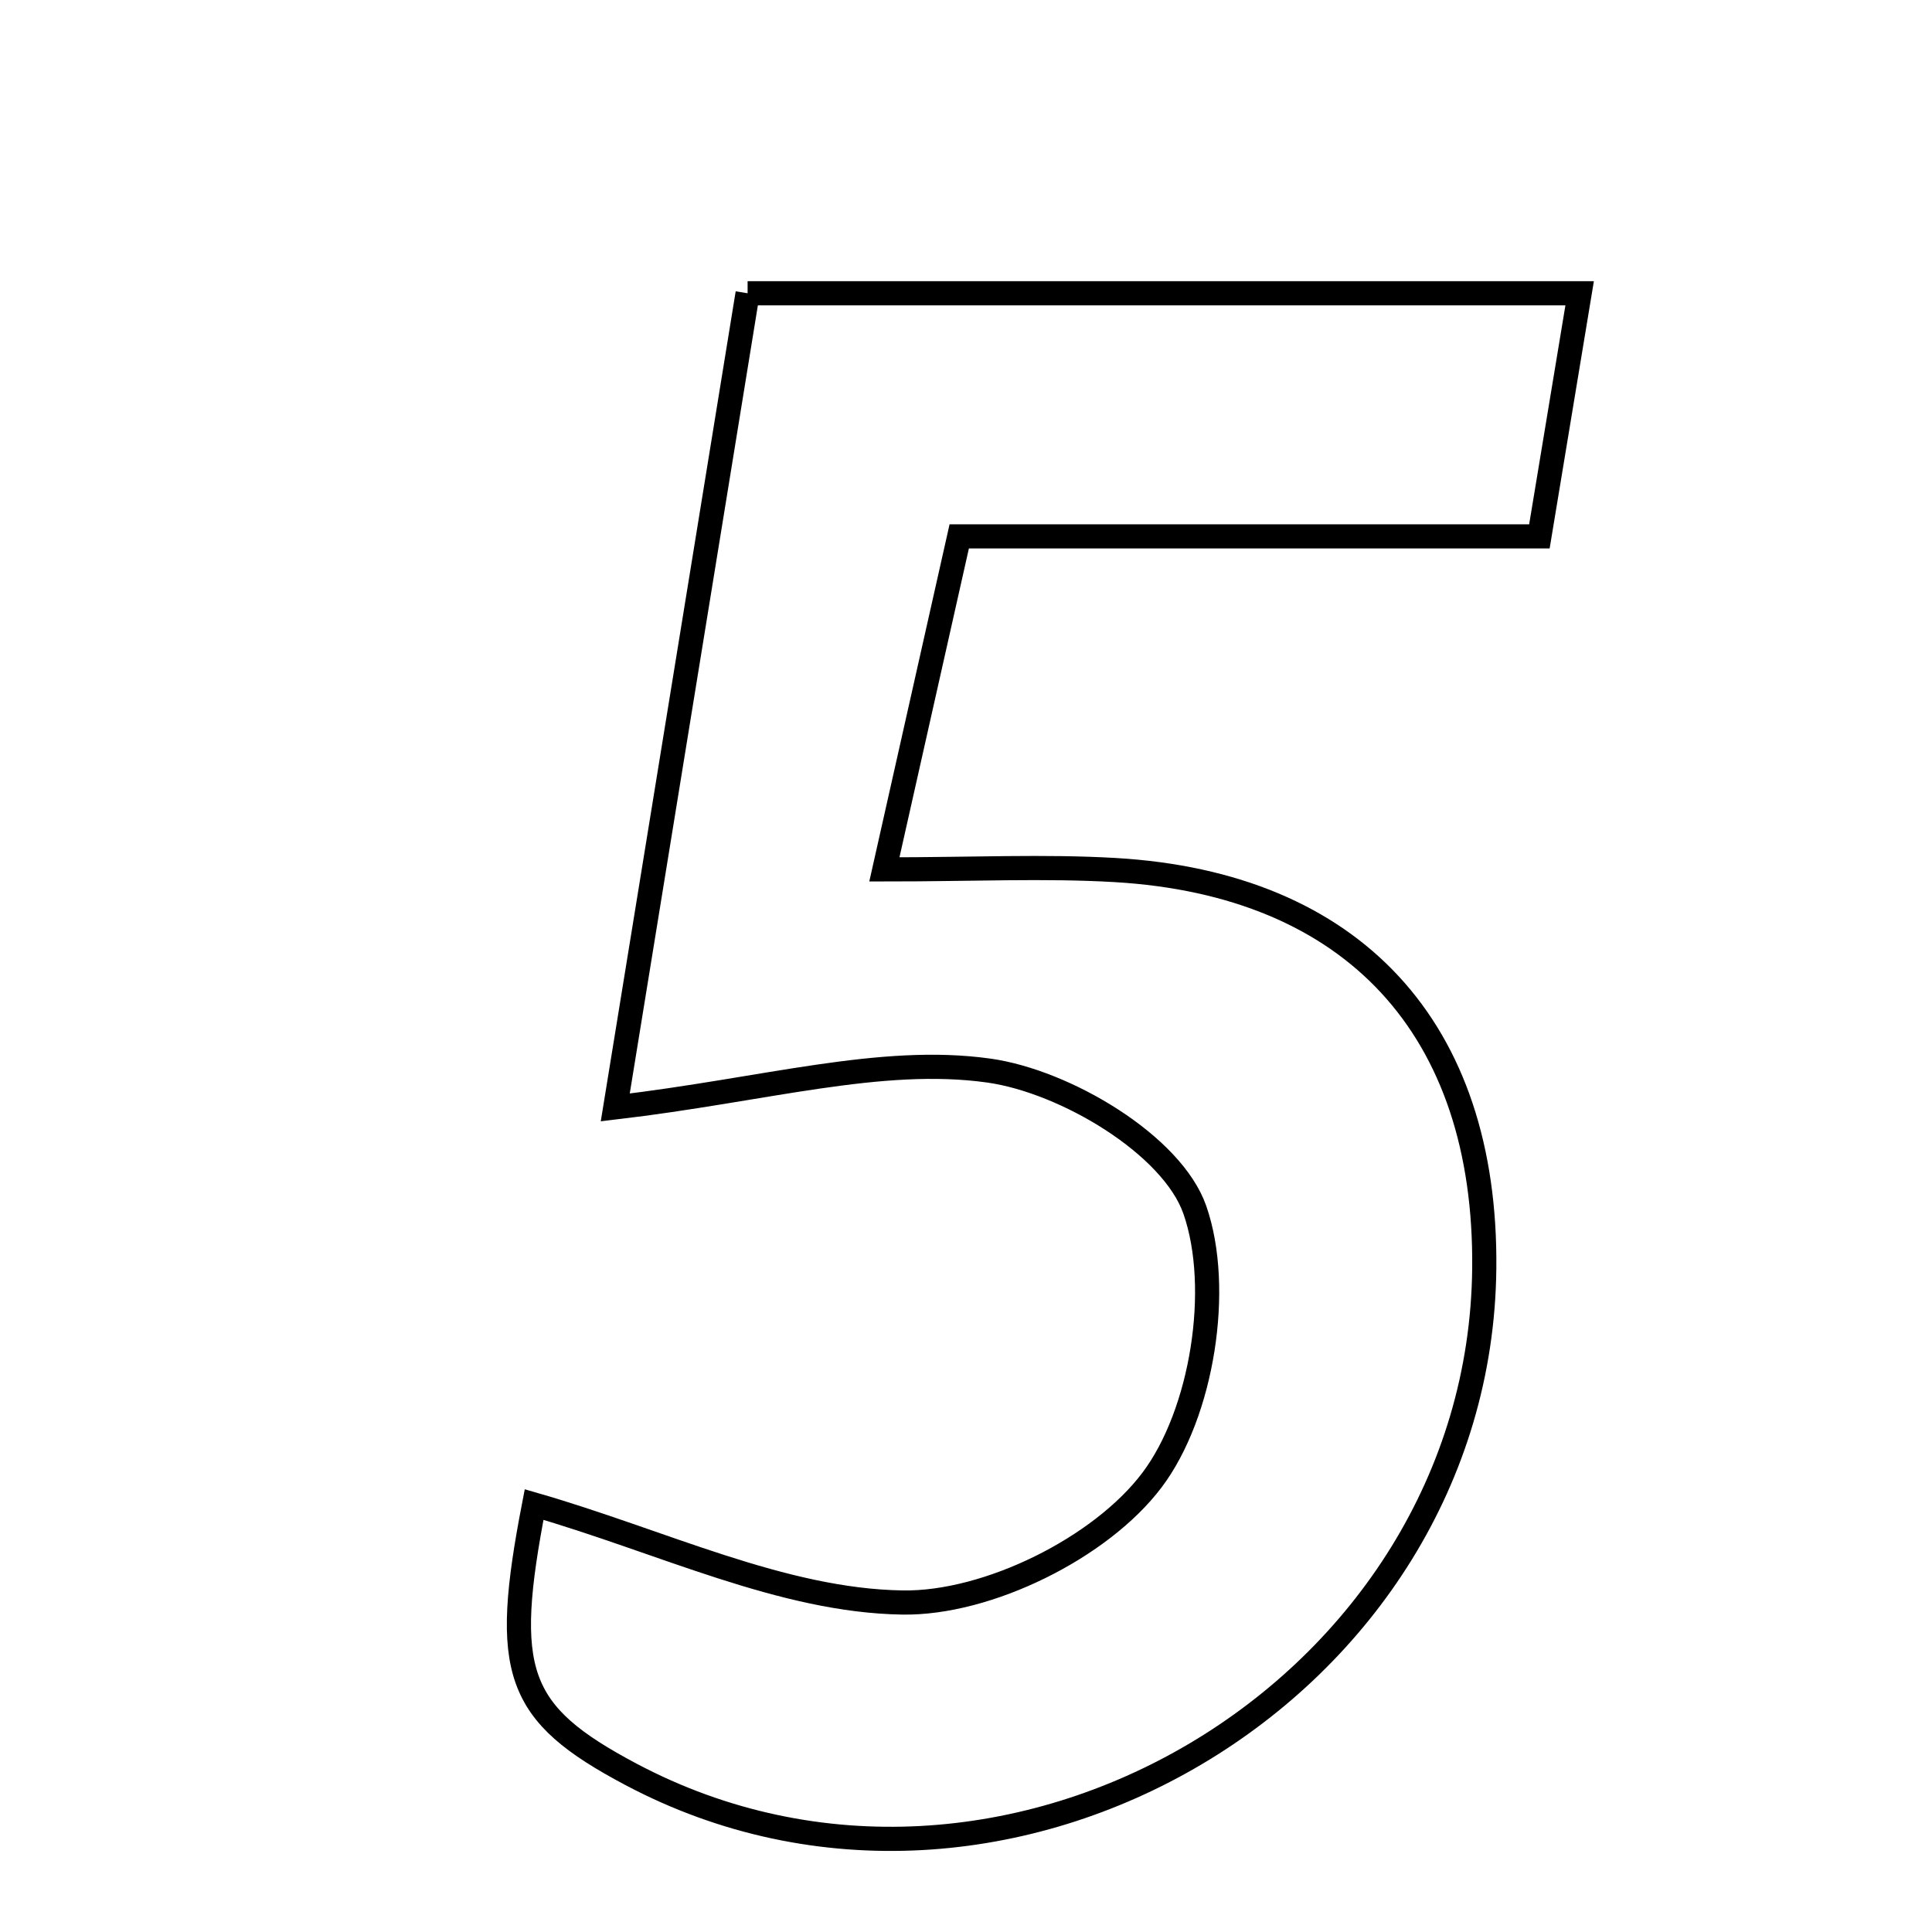 <svg xmlns="http://www.w3.org/2000/svg" viewBox="0.0 0.0 24.0 24.0" height="200px" width="200px"><path fill="none" stroke="black" stroke-width=".3" stroke-opacity="1.0"  filling="0" d="M9.287 3.643 C12.822 3.643 16.094 3.643 19.623 3.643 C19.455 4.663 19.31 5.534 19.123 6.663 C16.651 6.663 14.339 6.663 11.916 6.663 C11.598 8.08 11.335 9.245 10.986 10.8 C12.089 10.8 12.974 10.757 13.852 10.808 C16.814 10.981 18.468 12.782 18.438 15.756 C18.386 20.994 12.473 24.5 7.837 22.041 C6.404 21.281 6.232 20.771 6.635 18.69 C8.229 19.15 9.715 19.884 11.212 19.907 C12.269 19.924 13.677 19.228 14.311 18.385 C14.935 17.557 15.182 16.004 14.843 15.03 C14.563 14.225 13.238 13.433 12.283 13.299 C10.939 13.111 9.509 13.537 7.643 13.757 C8.199 10.339 8.74 7.009 9.287 3.643"></path></svg>